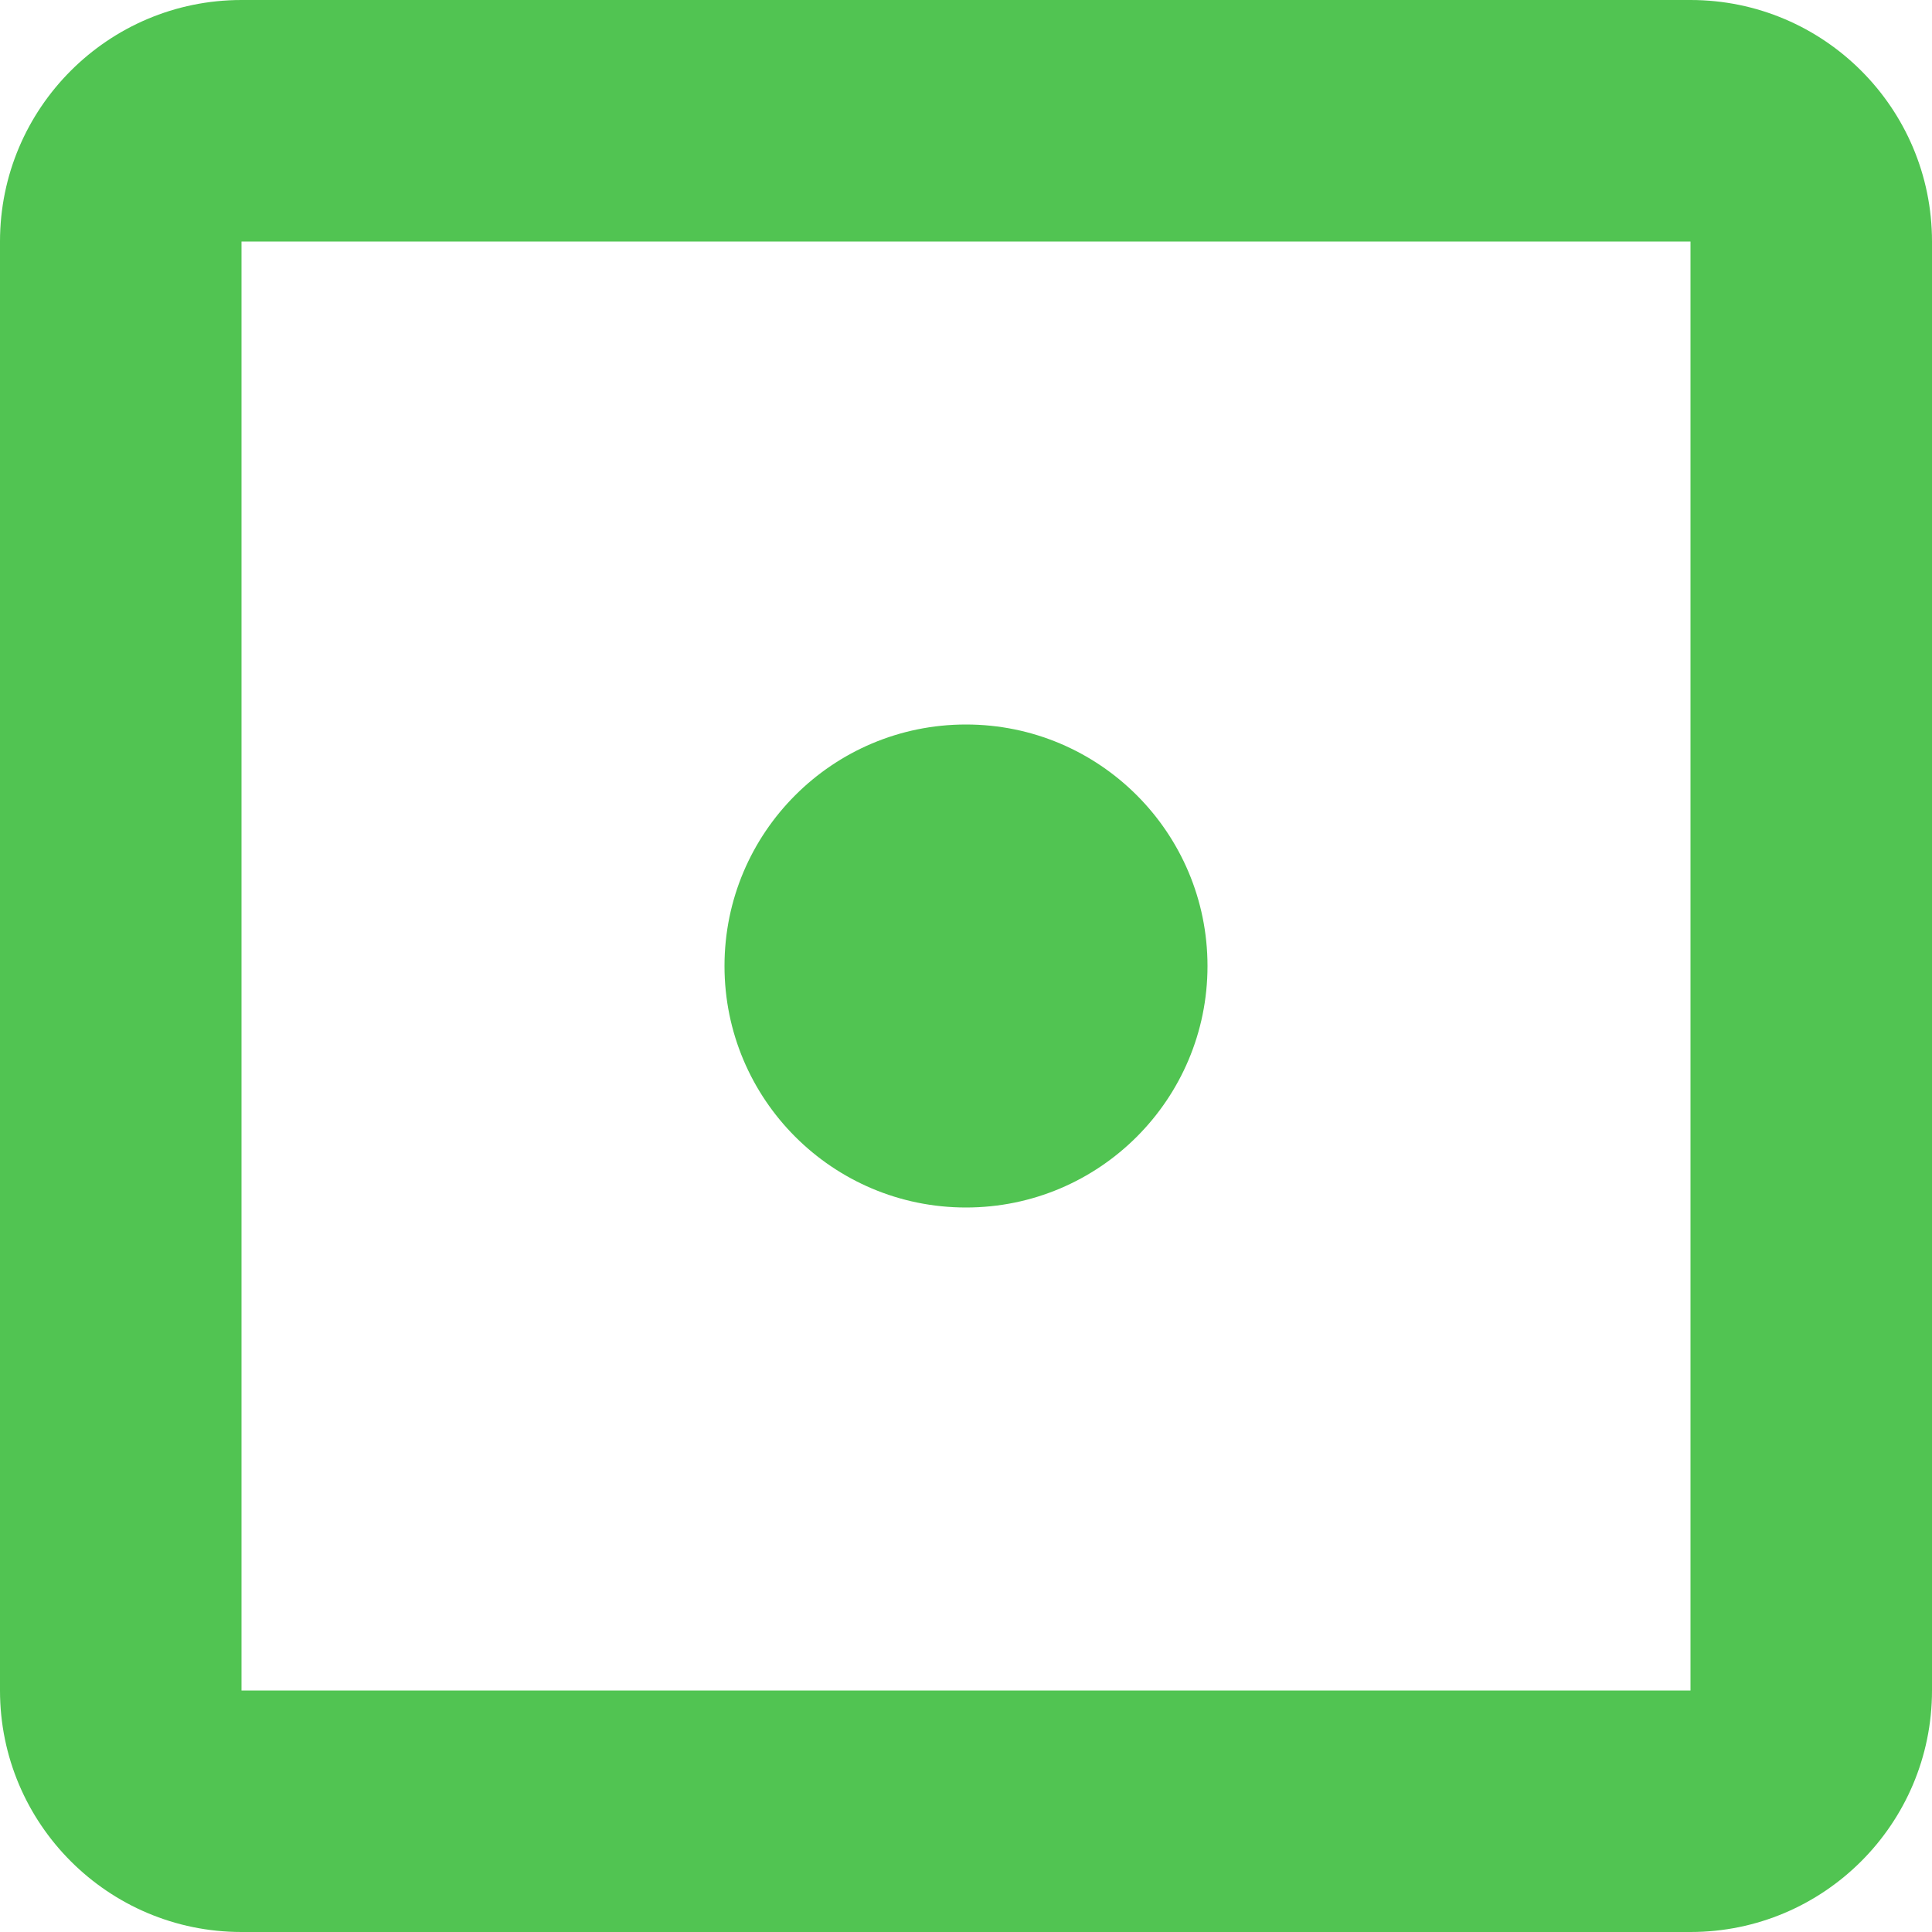 <svg xmlns="http://www.w3.org/2000/svg" width="8" height="8" viewBox="0 0 8 8">
  <g id="Group_359" data-name="Group 359" transform="translate(-212 -266)">
    <circle id="Ellipse_48" data-name="Ellipse 48" cx="1" cy="1" r="1" transform="translate(215 269)" fill="#51c452"/>
    <g id="Path_788" data-name="Path 788" transform="translate(212 266)" fill="none">
      <path d="M1,0H7A1,1,0,0,1,8,1V7A1,1,0,0,1,7,8H1A1,1,0,0,1,0,7V1A1,1,0,0,1,1,0Z" stroke="none"/>
      <path d="M 1 1 L 1 7 L 7 7 L 7 1 L 1 1 M 1 0 L 7 0 C 7.552 0 8 0.448 8 1 L 8 7 C 8 7.552 7.552 8 7 8 L 1 8 C 0.448 8 0 7.552 0 7 L 0 1 C 0 0.448 0.448 0 1 0 Z" stroke="none" fill="#51c452"/>
    </g>
  </g>
</svg>
